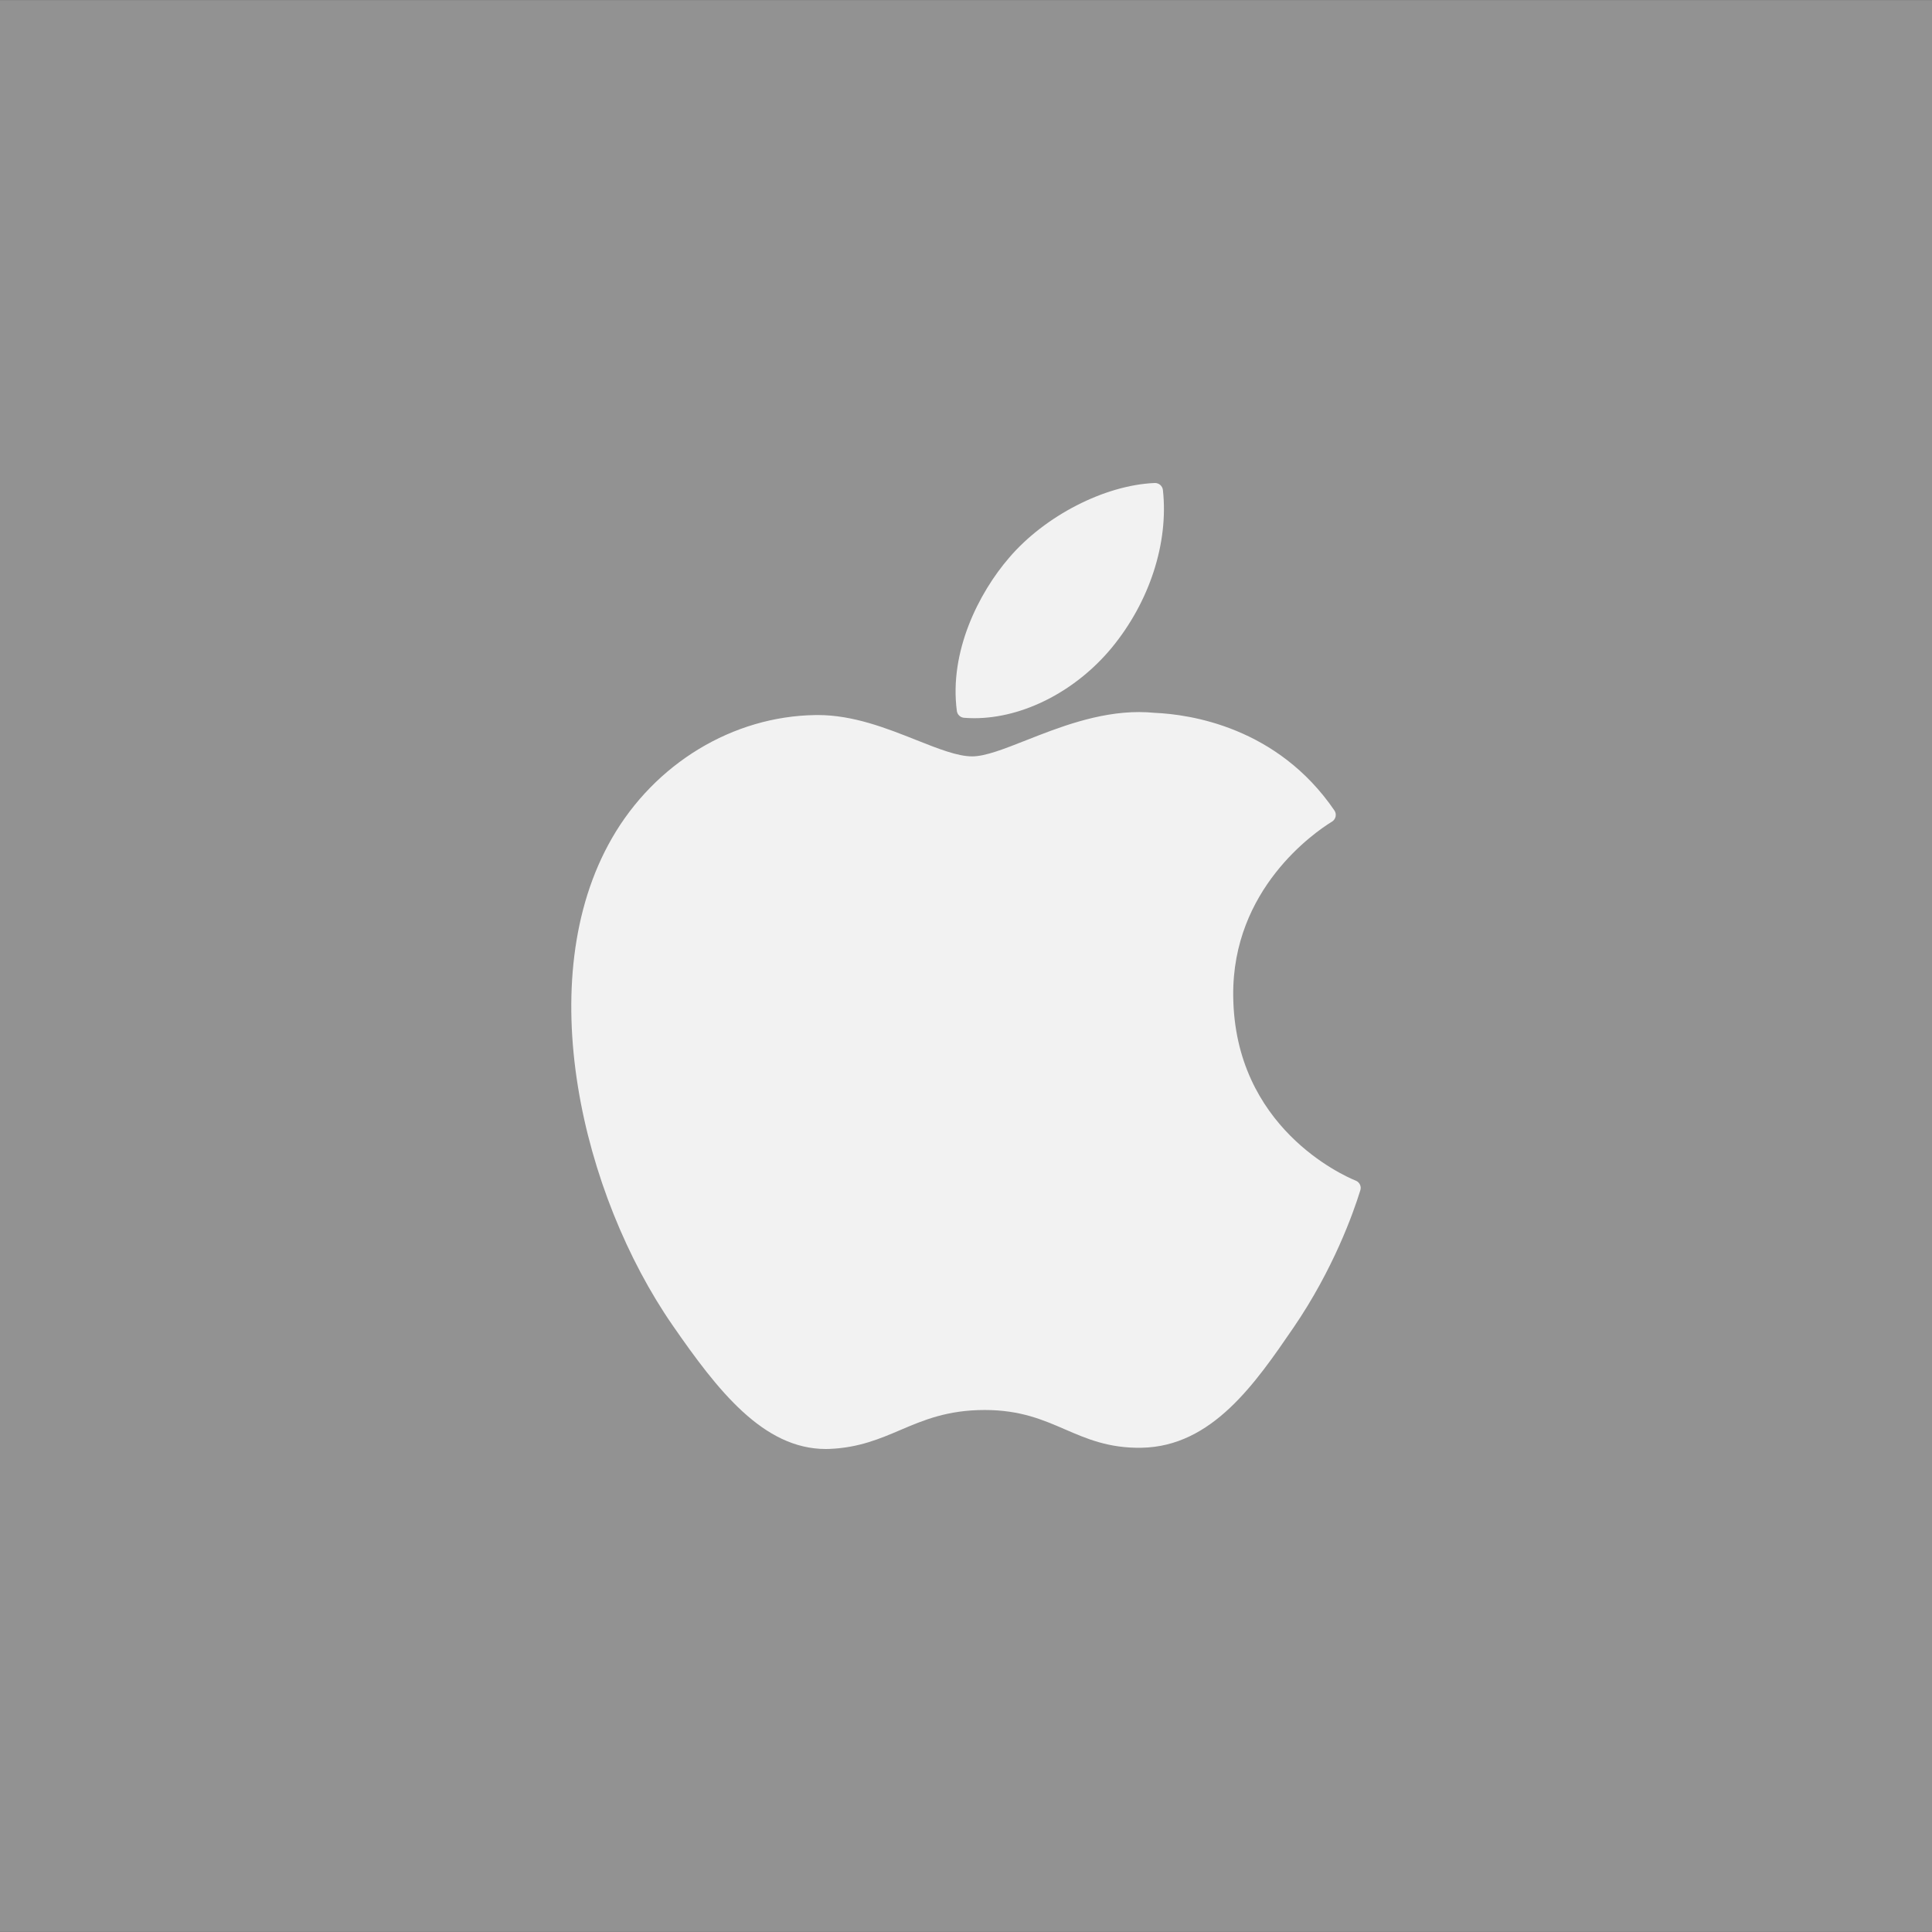 <?xml version="1.0" encoding="utf-8"?>
<!-- Generator: Adobe Illustrator 16.0.0, SVG Export Plug-In . SVG Version: 6.00 Build 0)  -->
<!DOCTYPE svg PUBLIC "-//W3C//DTD SVG 1.1//EN" "http://www.w3.org/Graphics/SVG/1.1/DTD/svg11.dtd">
<svg version="1.1" id="Ebene_1" xmlns="http://www.w3.org/2000/svg" xmlns:xlink="http://www.w3.org/1999/xlink" x="0px" y="0px"
	 width="80px" height="80px" viewBox="0 0 80 80" enable-background="new 0 0 80 80" xml:space="preserve">
<rect x="0" y="0" width="80" height="80" fill="#333333" stroke="none"/>
<rect y="0.003" opacity="0.5" fill="#F2F2F2" width="80" height="79.994"/>
<path fill="#F2F2F2" d="M25.342,34.704c-3.381,5.868-1.23,14.773,2.508,20.173c1.867,2.7,3.756,5.123,6.346,5.123
	c0.049,0,0.098-0.001,0.146-0.003c1.217-0.048,2.096-0.423,2.945-0.785c0.953-0.406,1.941-0.827,3.488-0.827
	c1.473,0,2.412,0.407,3.32,0.8c0.895,0.388,1.818,0.789,3.182,0.763c2.914-0.054,4.705-2.669,6.285-4.976
	c1.648-2.409,2.475-4.747,2.752-5.641l0.012-0.036c0.055-0.159-0.021-0.332-0.174-0.402c-0.004-0.001-0.02-0.008-0.023-0.009
	c-0.514-0.21-5.018-2.208-5.064-7.654c-0.045-4.424,3.379-6.767,4.064-7.192l0.033-0.02c0.074-0.048,0.125-0.124,0.143-0.21
	s0-0.177-0.051-0.25c-2.361-3.458-5.982-3.978-7.441-4.041c-0.211-0.021-0.43-0.032-0.648-0.032c-1.713,0-3.354,0.647-4.67,1.166
	c-0.91,0.359-1.695,0.669-2.238,0.669c-0.609,0-1.398-0.313-2.314-0.676c-1.223-0.486-2.609-1.036-4.078-1.036
	c-0.035,0-0.068,0-0.104,0.001C30.346,29.658,27.121,31.611,25.342,34.704L25.342,34.704z M47.816,20
	c-2.068,0.084-4.547,1.357-6.029,3.093c-1.26,1.459-2.49,3.892-2.166,6.345c0.02,0.154,0.145,0.272,0.299,0.284
	c0.141,0.011,0.283,0.017,0.424,0.017c2.021,0,4.203-1.118,5.691-2.918c1.566-1.901,2.359-4.342,2.119-6.527
	C48.137,20.121,47.986,19.994,47.816,20L47.816,20z"/>
</svg>
